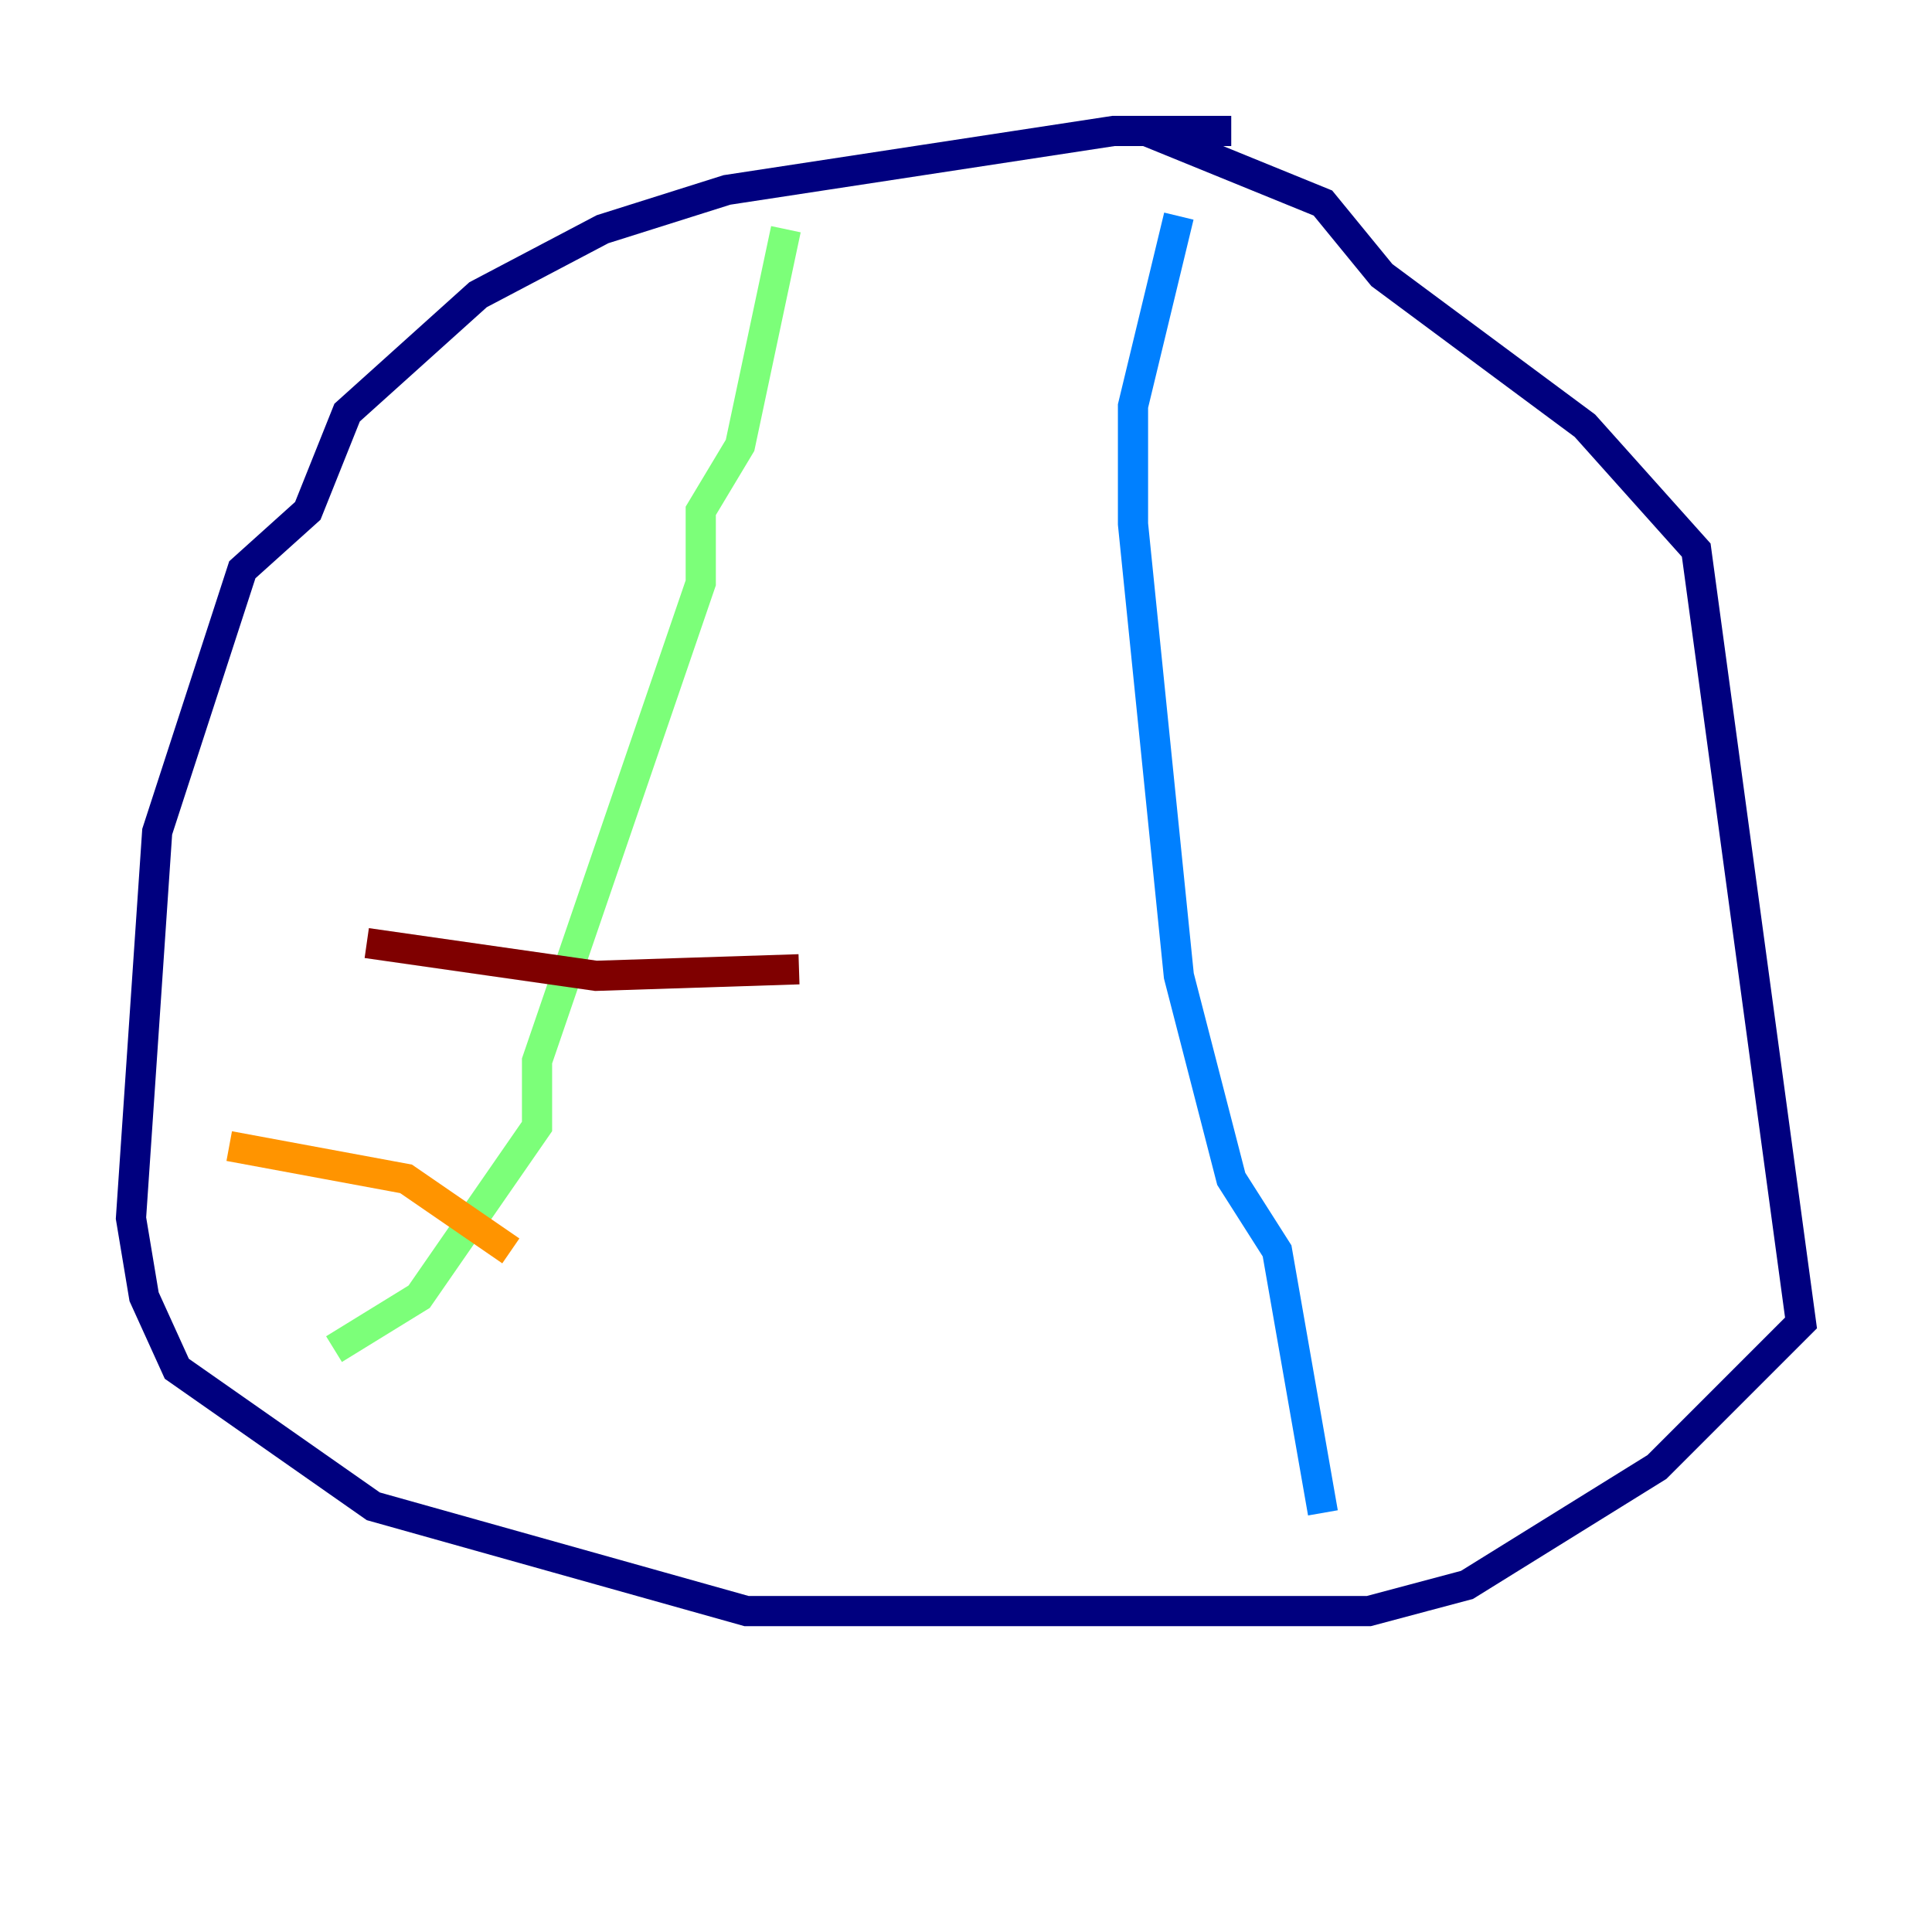 <?xml version="1.0" encoding="utf-8" ?>
<svg baseProfile="tiny" height="128" version="1.2" viewBox="0,0,128,128" width="128" xmlns="http://www.w3.org/2000/svg" xmlns:ev="http://www.w3.org/2001/xml-events" xmlns:xlink="http://www.w3.org/1999/xlink"><defs /><polyline fill="none" points="81.573,8.678 73.763,8.678 48.163,12.583 39.919,15.186 31.675,19.525 22.997,27.336 20.393,33.844 16.054,37.749 10.414,55.105 8.678,80.705 9.546,85.912 11.715,90.685 24.732,99.797 49.464,106.739 56.407,106.739 90.685,106.739 97.193,105.003 109.776,97.193 119.322,87.647 112.38,36.447 105.003,28.203 91.552,18.224 87.647,13.451 75.932,8.678" stroke="#00007f" stroke-width="2" /><polyline fill="none" points="78.102,14.319 75.064,26.902 75.064,34.712 78.102,64.651 81.573,78.102 84.61,82.875 87.647,100.231" stroke="#0080ff" stroke-width="2" /><polyline fill="none" points="52.068,15.186 49.031,29.505 46.427,33.844 46.427,38.617 35.58,70.291 35.58,74.63 27.77,85.912 22.129,89.383" stroke="#7cff79" stroke-width="2" /><polyline fill="none" points="15.186,75.932 26.902,78.102 33.844,82.875" stroke="#ff9400" stroke-width="2" /><polyline fill="none" points="24.298,62.481 39.485,64.651 52.936,64.217" stroke="#7f0000" stroke-width="2" /></svg>